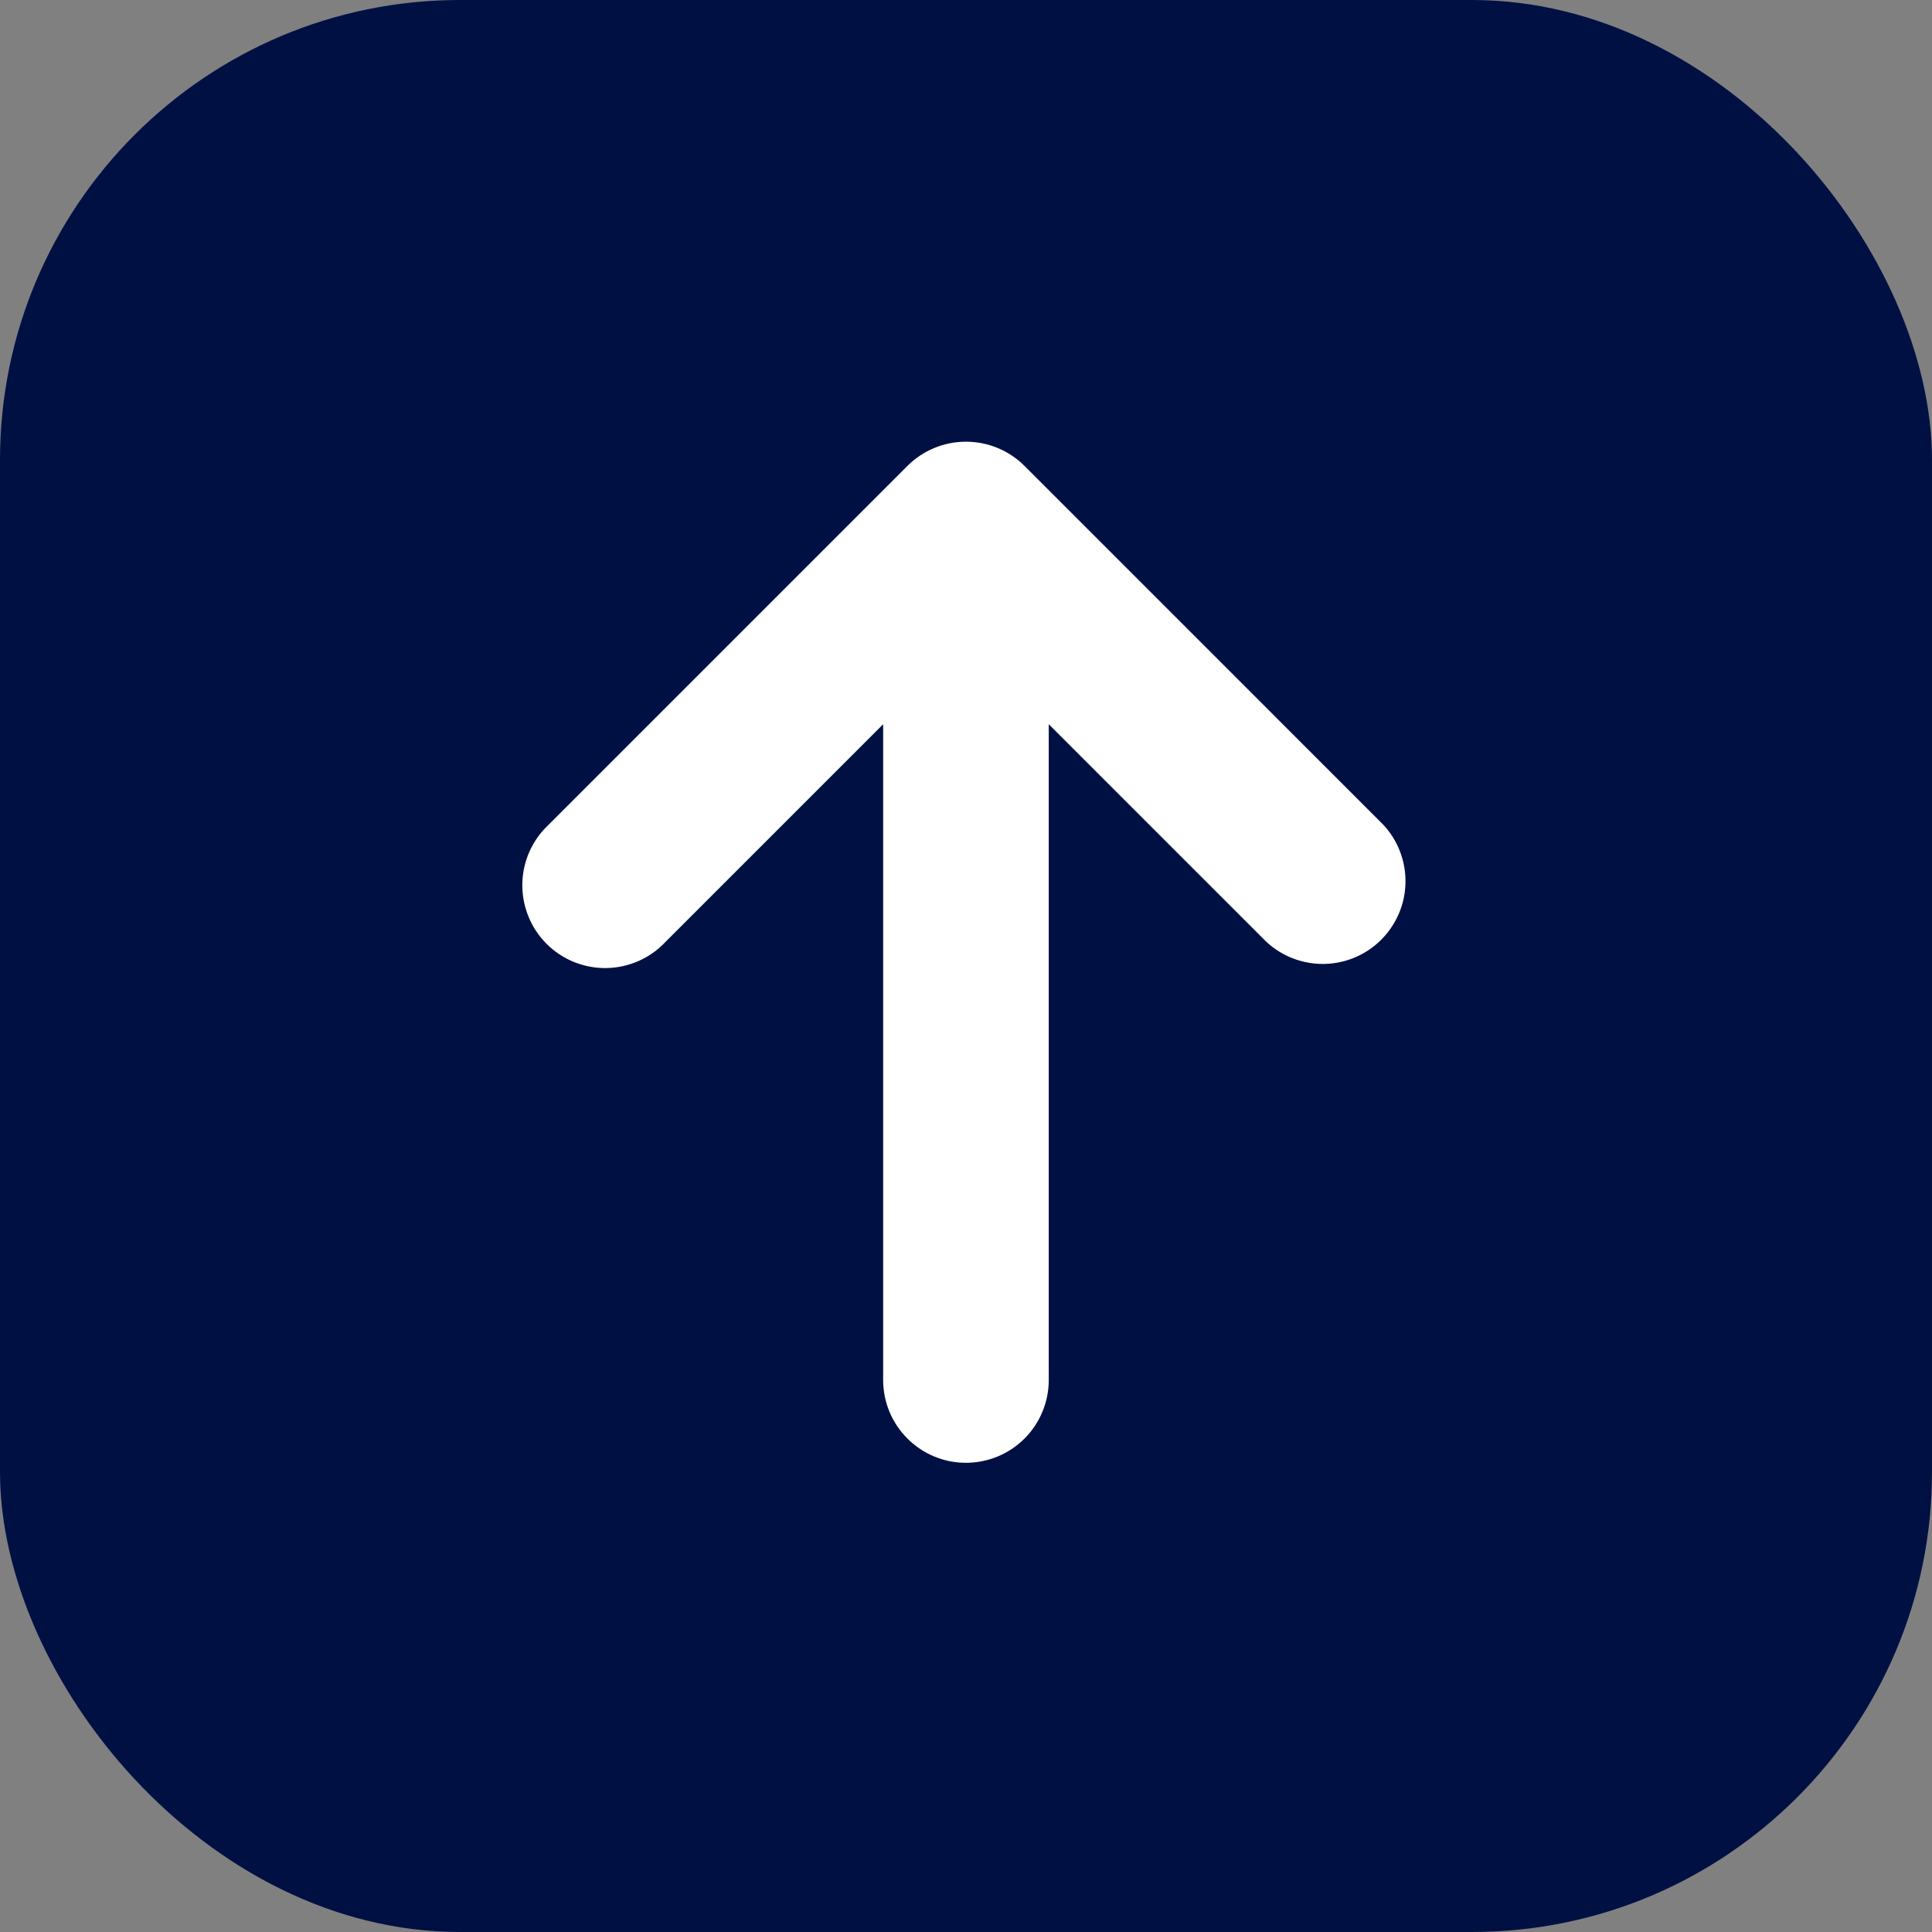 <svg width="42" height="42" viewBox="0 0 42 42" fill="none" xmlns="http://www.w3.org/2000/svg">
<rect x="0" y="0" width="42" height="42" fill="#808080" stroke="none"/>
<rect width="42" height="42" rx="10" fill="#001043"/>
<path d="M20.999 31.8C21.477 31.8 21.935 31.61 22.272 31.273C22.61 30.935 22.799 30.477 22.799 30V15.744L27.527 20.472C27.869 20.79 28.32 20.963 28.786 20.955C29.253 20.947 29.698 20.758 30.027 20.428C30.357 20.098 30.546 19.653 30.554 19.187C30.562 18.721 30.389 18.269 30.071 17.928L22.271 10.128C21.934 9.791 21.476 9.602 20.999 9.602C20.522 9.602 20.065 9.791 19.727 10.128L11.927 17.928C11.751 18.093 11.609 18.291 11.51 18.512C11.412 18.733 11.359 18.971 11.355 19.213C11.351 19.455 11.395 19.695 11.486 19.919C11.576 20.143 11.711 20.347 11.882 20.518C12.053 20.689 12.256 20.823 12.48 20.914C12.704 21.004 12.945 21.049 13.186 21.045C13.428 21.04 13.666 20.987 13.887 20.889C14.108 20.791 14.307 20.649 14.471 20.472L19.199 15.744V30C19.199 30.994 20.006 31.8 20.999 31.8Z" fill="white"/>
</svg>
